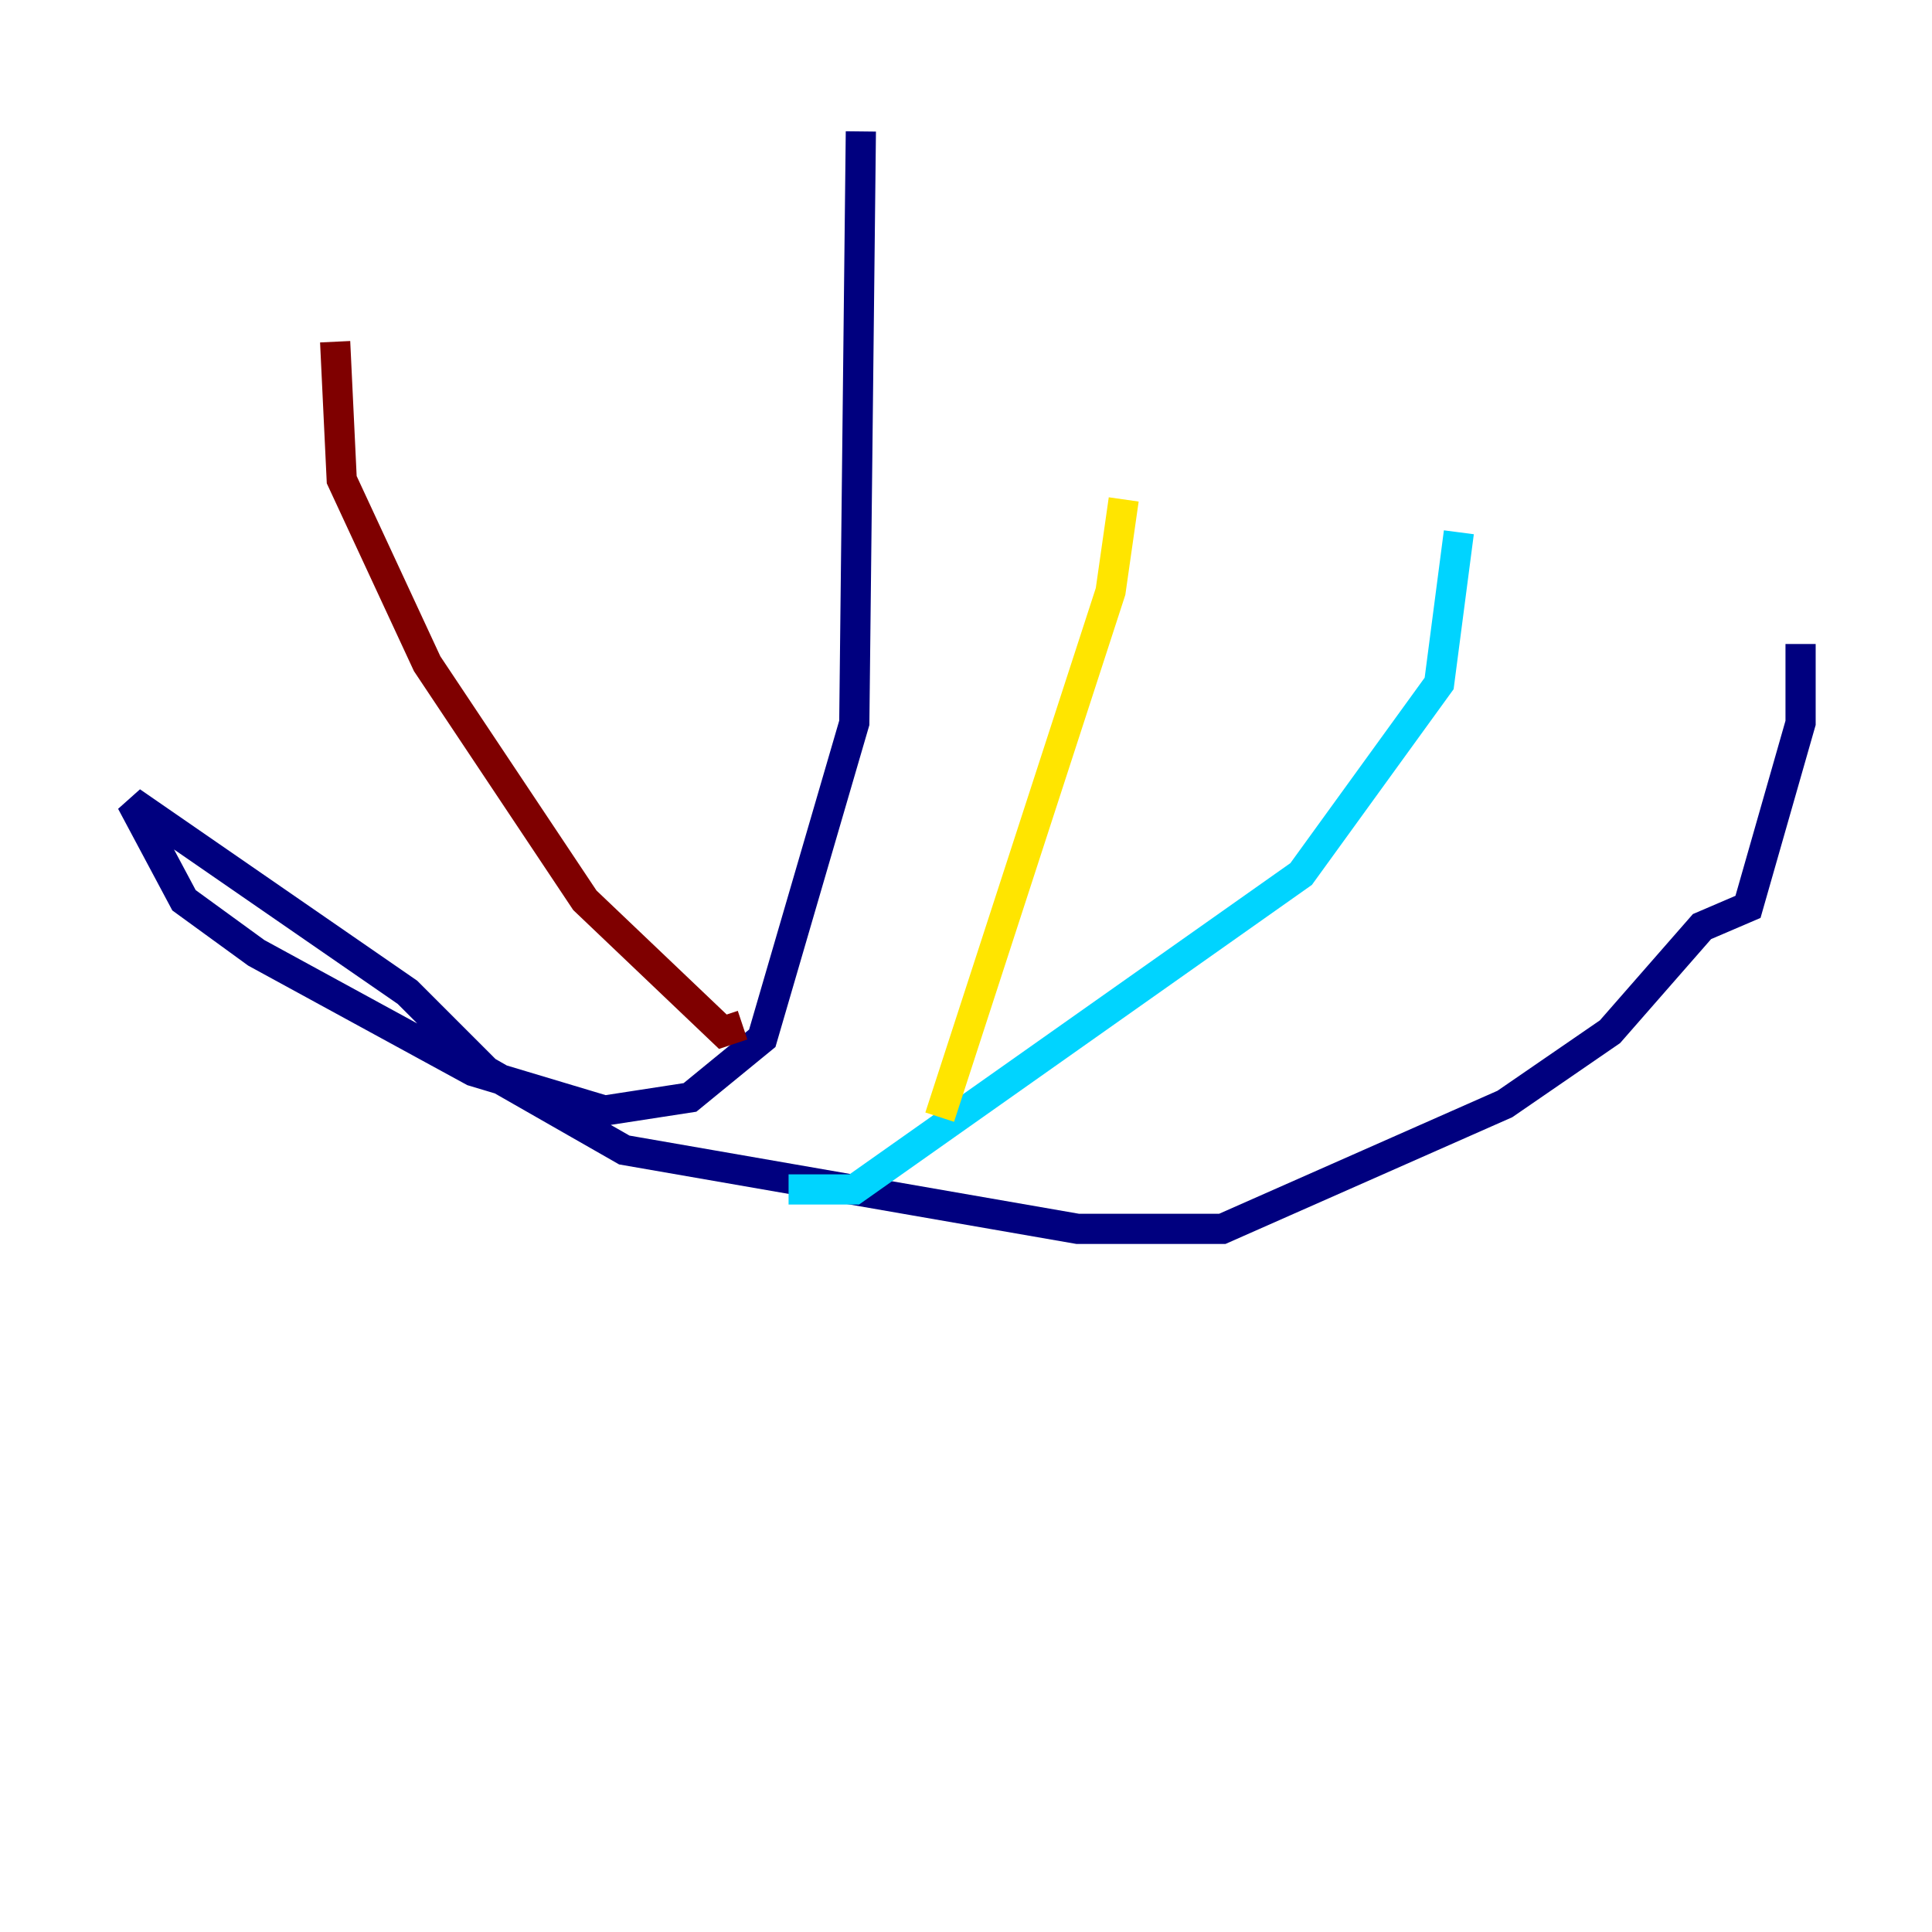 <?xml version="1.0" encoding="utf-8" ?>
<svg baseProfile="tiny" height="128" version="1.2" viewBox="0,0,128,128" width="128" xmlns="http://www.w3.org/2000/svg" xmlns:ev="http://www.w3.org/2001/xml-events" xmlns:xlink="http://www.w3.org/1999/xlink"><defs /><polyline fill="none" points="57.034,8.707 56.599,47.891 50.503,68.789 45.714,72.707 40.054,73.578 31.347,70.966 16.98,63.129 12.191,59.646 8.707,53.116 26.993,65.742 32.218,70.966 41.361,76.191 71.401,81.415 80.98,81.415 99.701,73.143 106.667,68.354 112.762,61.388 115.809,60.082 119.293,47.891 119.293,42.667" stroke="#00007f" stroke-width="2" /><polyline fill="none" points="52.245,78.803 56.599,78.803 86.204,57.905 95.347,45.279 96.653,35.265" stroke="#00d4ff" stroke-width="2" /><polyline fill="none" points="62.258,74.014 73.578,39.184 74.449,33.088" stroke="#ffe500" stroke-width="2" /><polyline fill="none" points="49.197,67.918 47.891,68.354 38.748,59.646 28.299,43.973 22.64,31.782 22.204,22.64" stroke="#7f0000" stroke-width="2" /></svg>